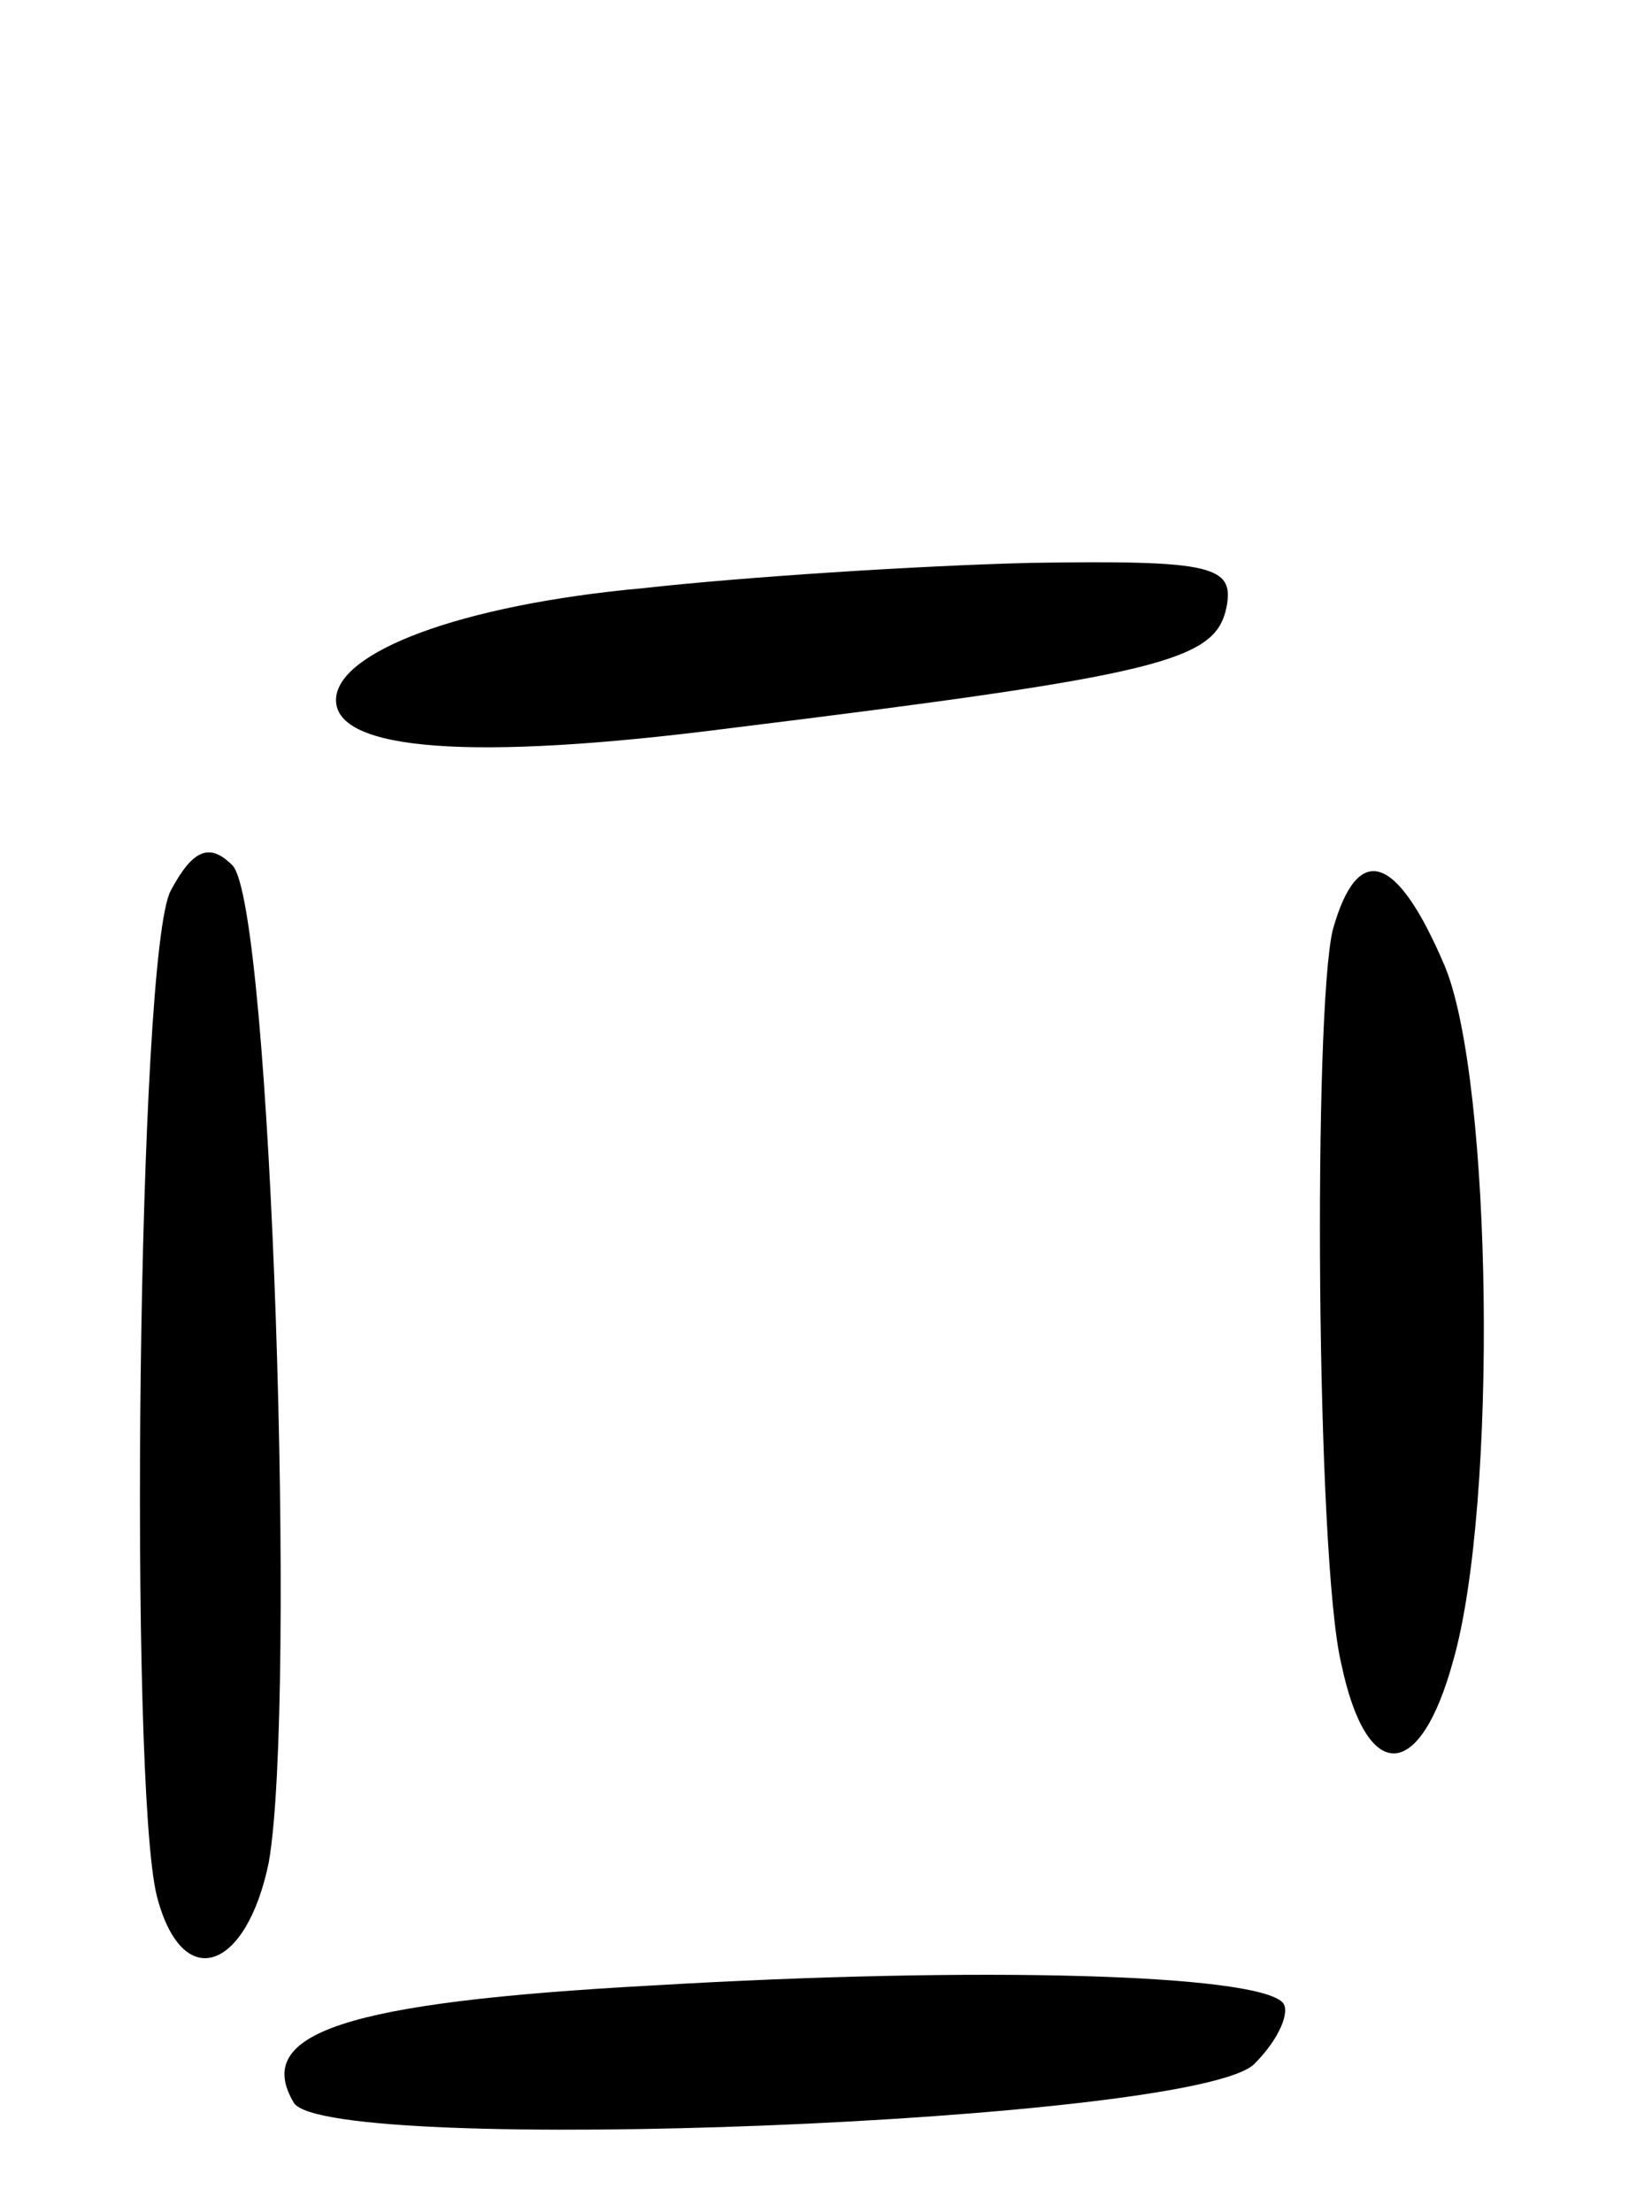 <svg version="1.0" xmlns="http://www.w3.org/2000/svg"
 width="59pt" height="79pt" viewBox="0 0 59 79"
 preserveAspectRatio="xMidYMid meet">
<g transform="translate(0,79) scale(0.1,-0.1)"
fill="#000000" stroke="none">
<path d="M230 580 c-66 -6 -110 -23 -110 -40 0 -18 48 -22 141 -10 154 19 173
24 177 43 3 15 -5 17 -70 16 -40 -1 -102 -5 -138 -9z"/>
<path d="M61 472 c-12 -22 -15 -319 -5 -359 9 -35 32 -27 40 12 10 57 1 342
-13 356 -8 8 -14 6 -22 -9z"/>
<path d="M476 458 c-7 -29 -6 -224 3 -262 9 -43 28 -43 40 1 16 56 14 207 -3
248 -17 40 -31 45 -40 13z"/>
<path d="M233 81 c-110 -6 -143 -17 -128 -42 13 -19 322 -7 343 14 9 9 13 19
10 22 -10 10 -107 13 -225 6z"/>
</g>
</svg>
